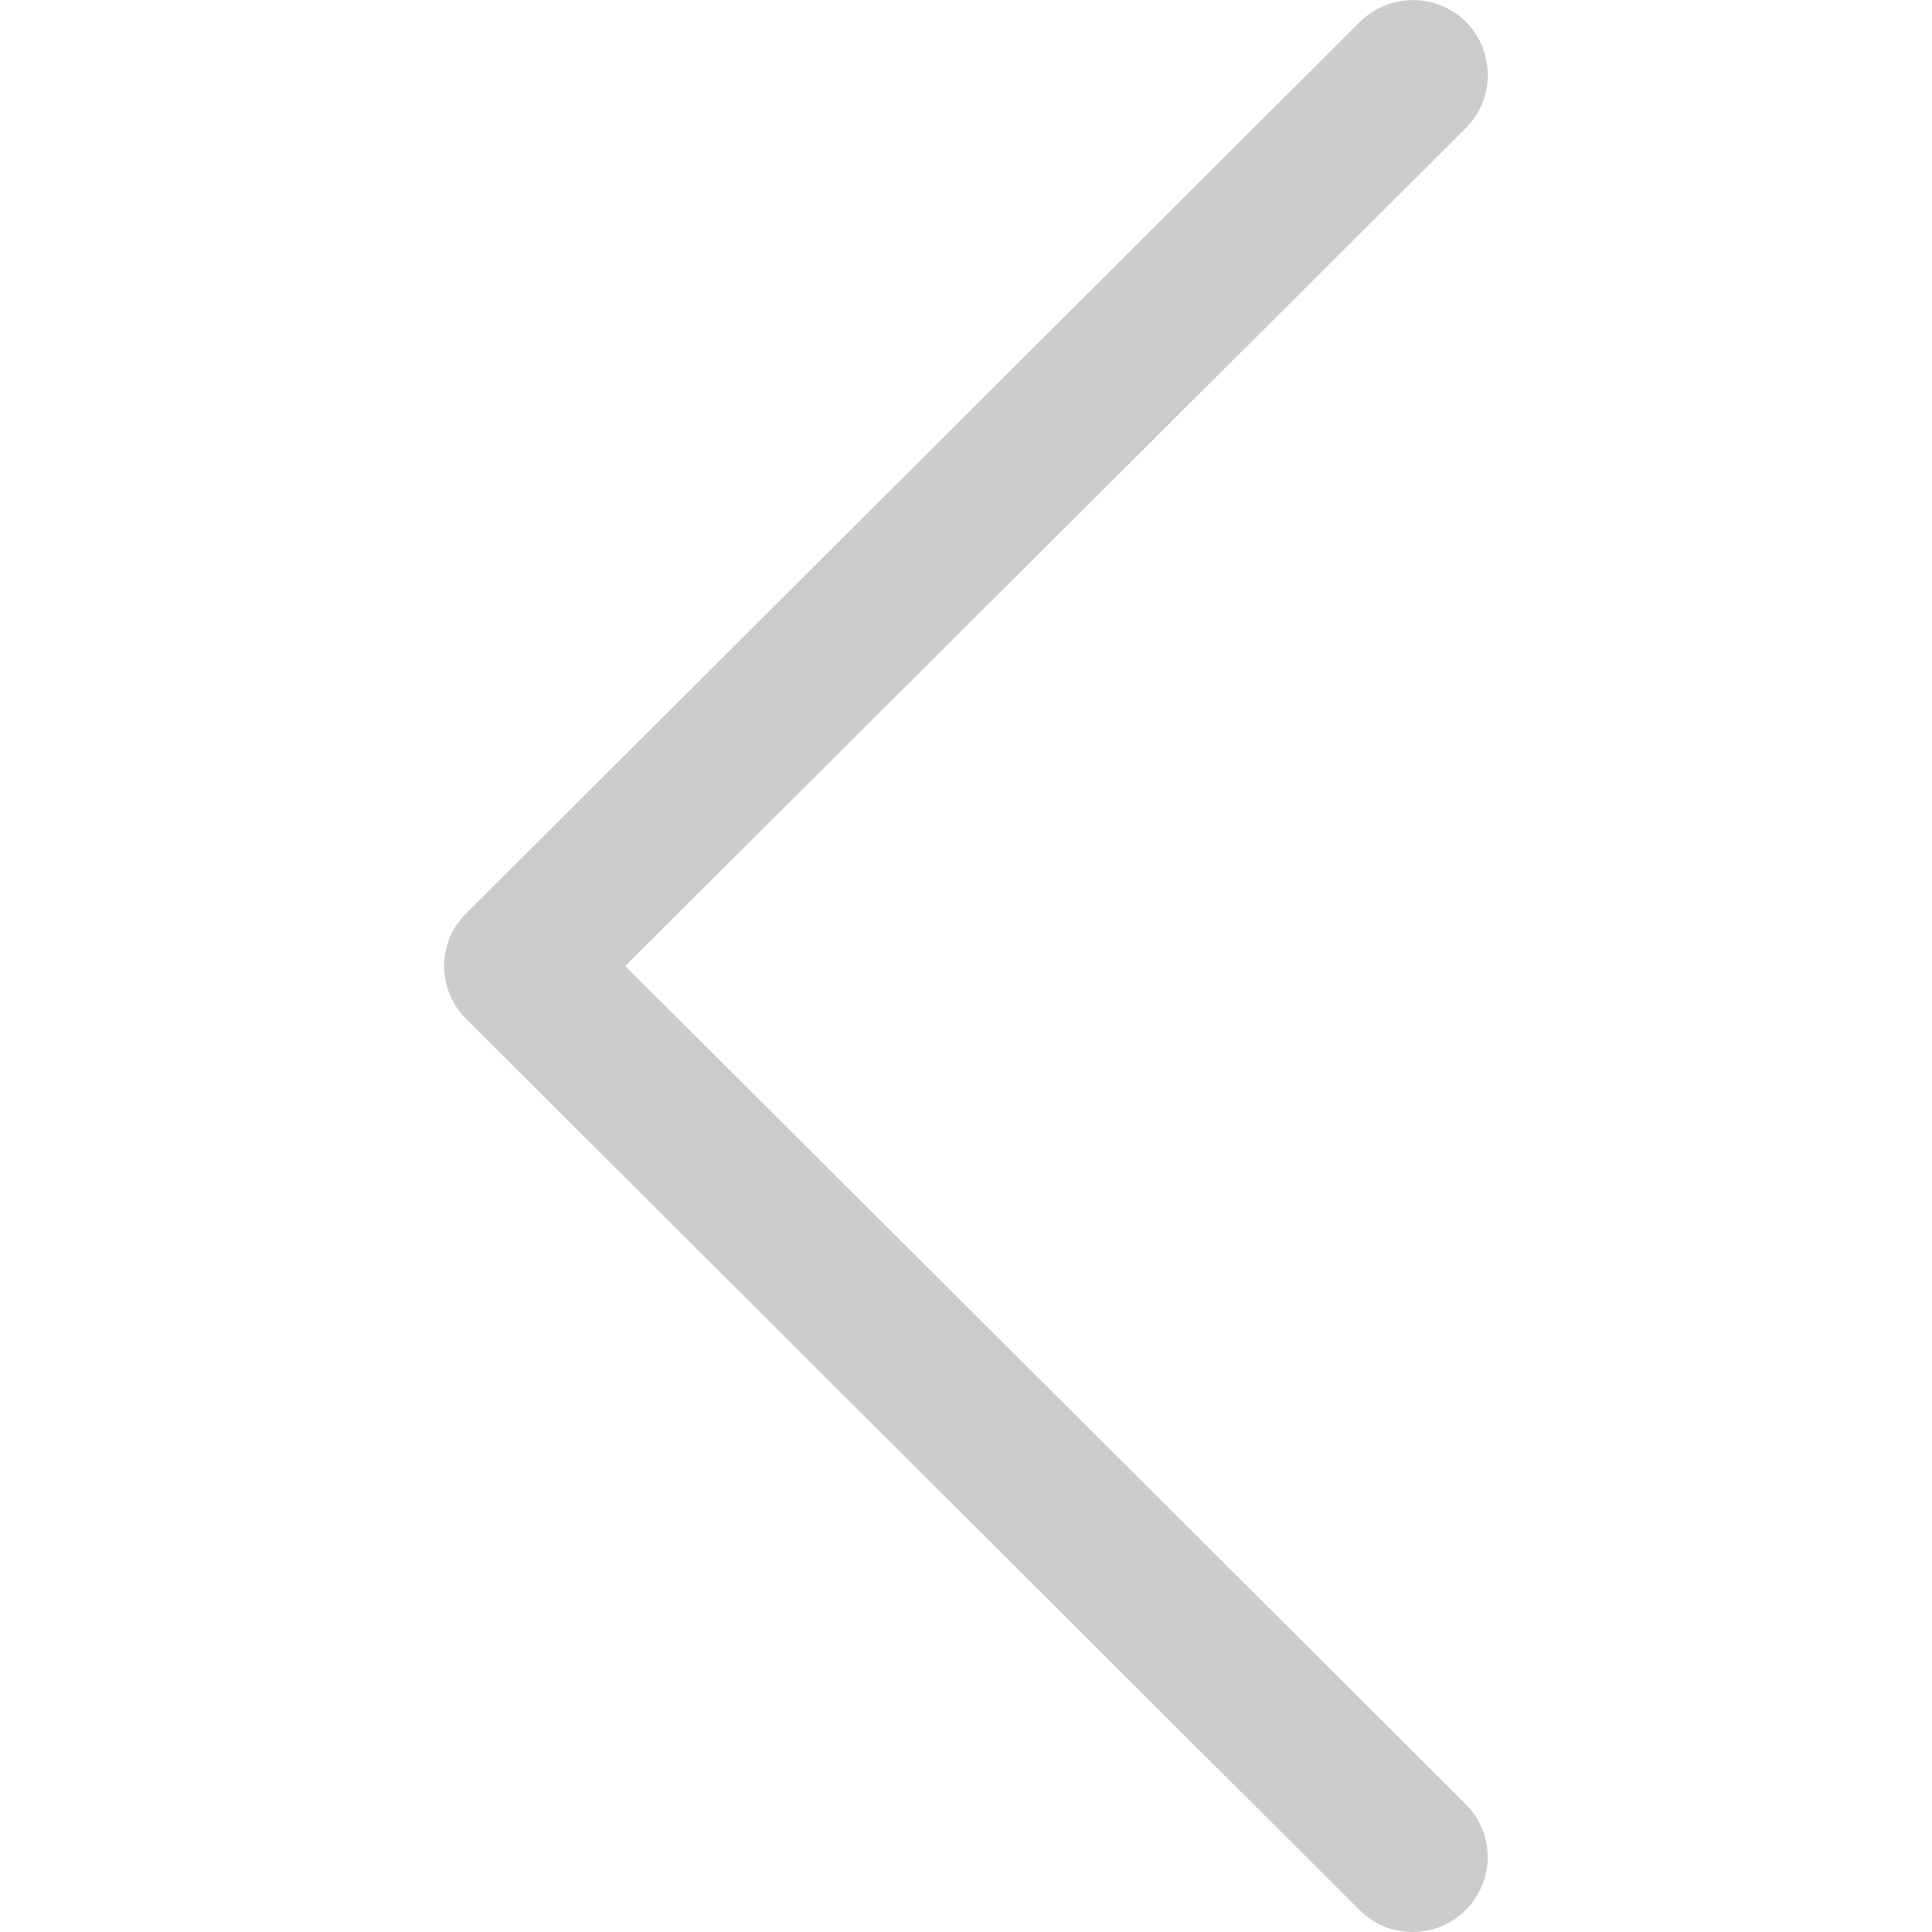 <?xml version="1.0" encoding="utf-8"?>
<!-- Generator: Adobe Illustrator 23.0.0, SVG Export Plug-In . SVG Version: 6.00 Build 0)  -->
<svg version="1.1" id="Capa_1" xmlns="http://www.w3.org/2000/svg" xmlns:xlink="http://www.w3.org/1999/xlink" x="0px" y="0px"
	 viewBox="0 0 512 512" style="enable-background:new 0 0 512 512;" xml:space="preserve">
<style type="text/css">
	.st0{fill:#CCCCCC;}
</style>
<g>
	<g>
		<path class="st0" d="M117.7,256c0,5.2,2.1,10.3,5.8,14l236.8,236.2c3.9,3.9,8.9,5.8,14,5.8c5.1,0,10.2-1.9,14.1-5.8
			c7.8-7.8,7.8-20.4,0-28.1L165.7,256L388.5,33.9c7.7-7.8,7.7-20.3,0-28.1c-7.8-7.7-20.3-7.7-28.1,0L123.6,242
			C119.8,245.7,117.7,250.7,117.7,256z"/>
	</g>
</g>
</svg>
